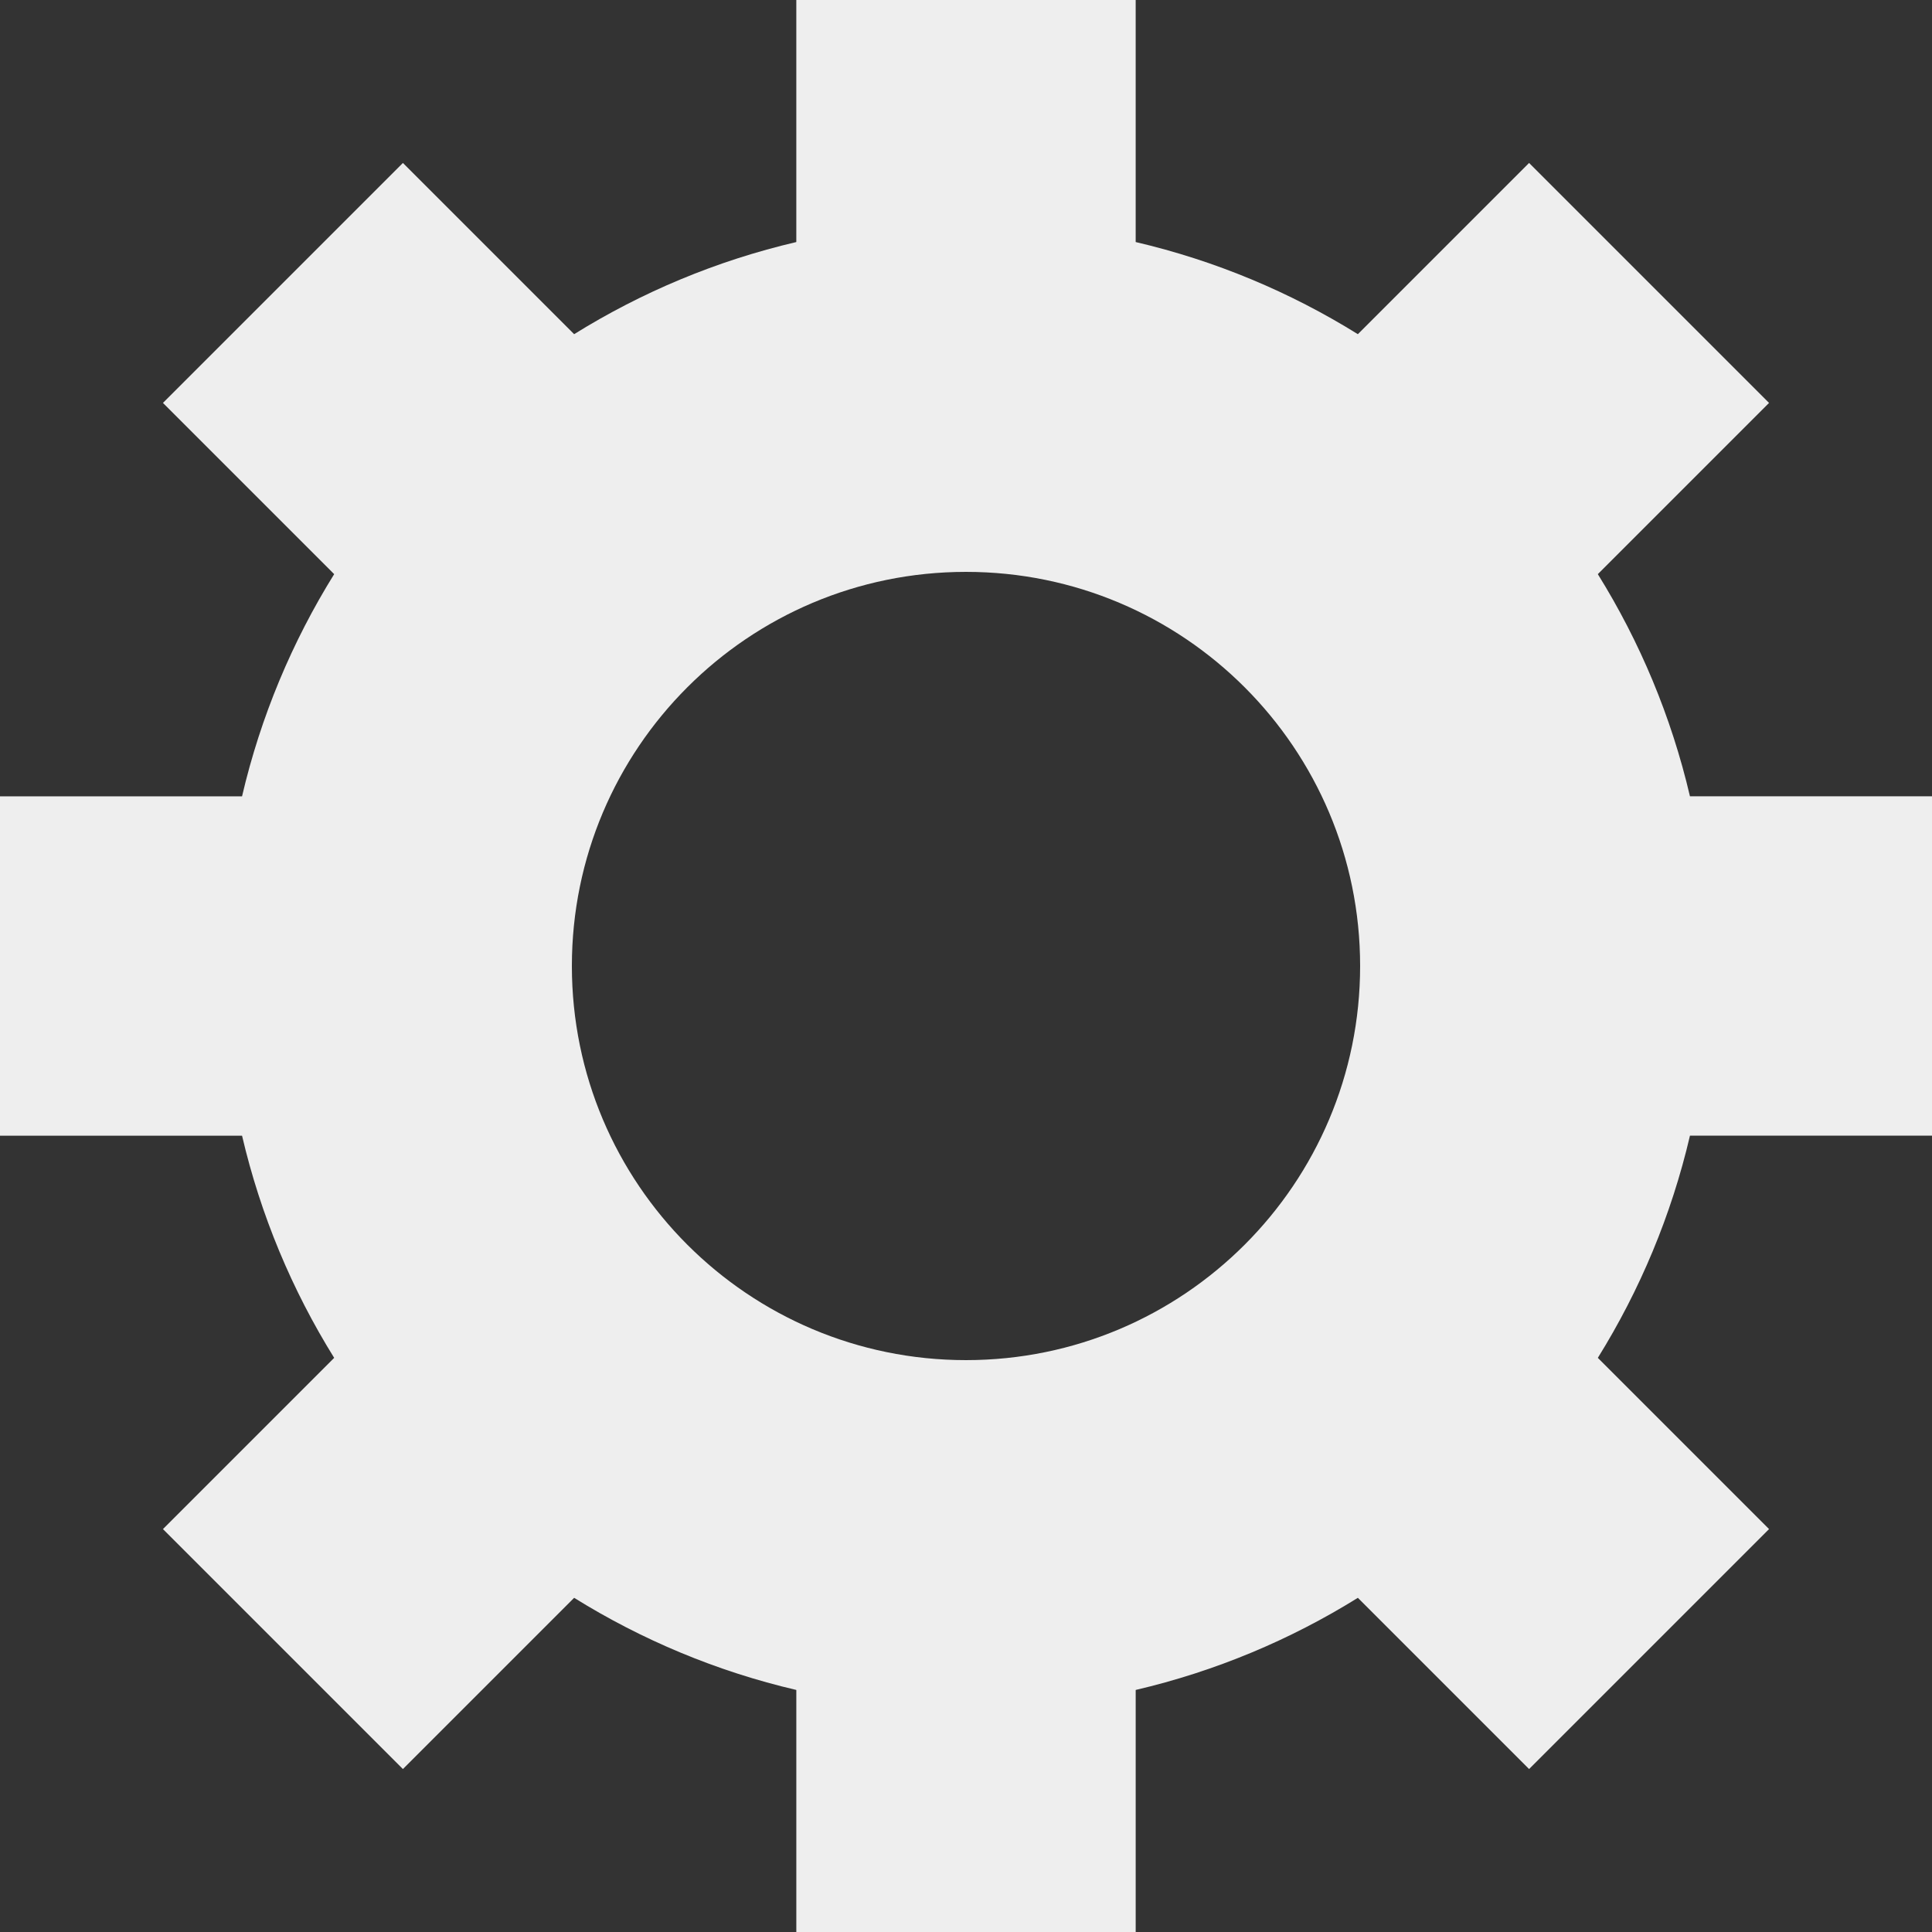 <svg fill='#eeeeee' id="Layer_1" enable-background="new 0 0 512 512" height="512" viewBox="0 0 512 512" width="512" xmlns="http://www.w3.org/2000/svg"><rect x="0" y="0" width="512" height="512" fill="#333333" stroke="none"/><path clip-rule="evenodd" d="m256 151.553c57.685 0 104.447 46.763 104.447 104.447s-46.762 104.447-104.447 104.447c-57.684 0-104.447-46.763-104.447-104.447s46.763-104.447 104.447-104.447zm44.967-87.408v-64.145h-89.936v64.145c-21.138 4.938-40.967 13.28-58.878 24.415l-45.376-45.376-63.594 63.594 45.376 45.376c-11.133 17.913-19.479 37.739-24.415 58.879h-64.144v89.935h64.145c4.938 21.138 13.28 40.967 24.415 58.879l-45.376 45.376 63.594 63.594 45.376-45.376c17.914 11.133 37.739 19.479 58.879 24.415v64.144h89.936v-64.145c21.137-4.939 40.965-13.281 58.879-24.415l45.376 45.376 63.594-63.594-45.376-45.376c11.134-17.912 19.478-37.74 24.414-58.879h64.144v-89.935h-64.145c-4.938-21.138-13.28-40.967-24.415-58.879l45.376-45.376-63.594-63.594-45.376 45.376c-17.914-11.133-37.739-19.479-58.879-24.414z" fill-rule="evenodd"/></svg>